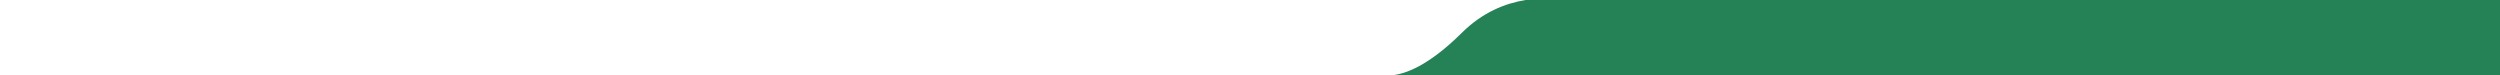<svg xmlns="http://www.w3.org/2000/svg" viewBox="0 0 4519 136"><rect x="0" y="0" width="4519" height="136" fill="#333333" stroke="none"/><defs><style>.cls-1{fill:#fff;}.cls-2{fill:#248256;}</style></defs><title>quanyAsset 2bcj</title><g id="Layer_2" data-name="Layer 2"><g id="Layer_1-2" data-name="Layer 1"><path class="cls-1" d="M4519,0H0V136H3474.12c118.37-2.2,331.38-16.61,637.89-76.73,131.19-25.73,271.49-41.43,407-50.6Z"/><path class="cls-2" d="M4519,0V136H2516.44c23.39-2.2,65.46-16.61,126-76.73C2679.89,22.14,2721.05,5.88,2757.7,0Z"/></g></g></svg>